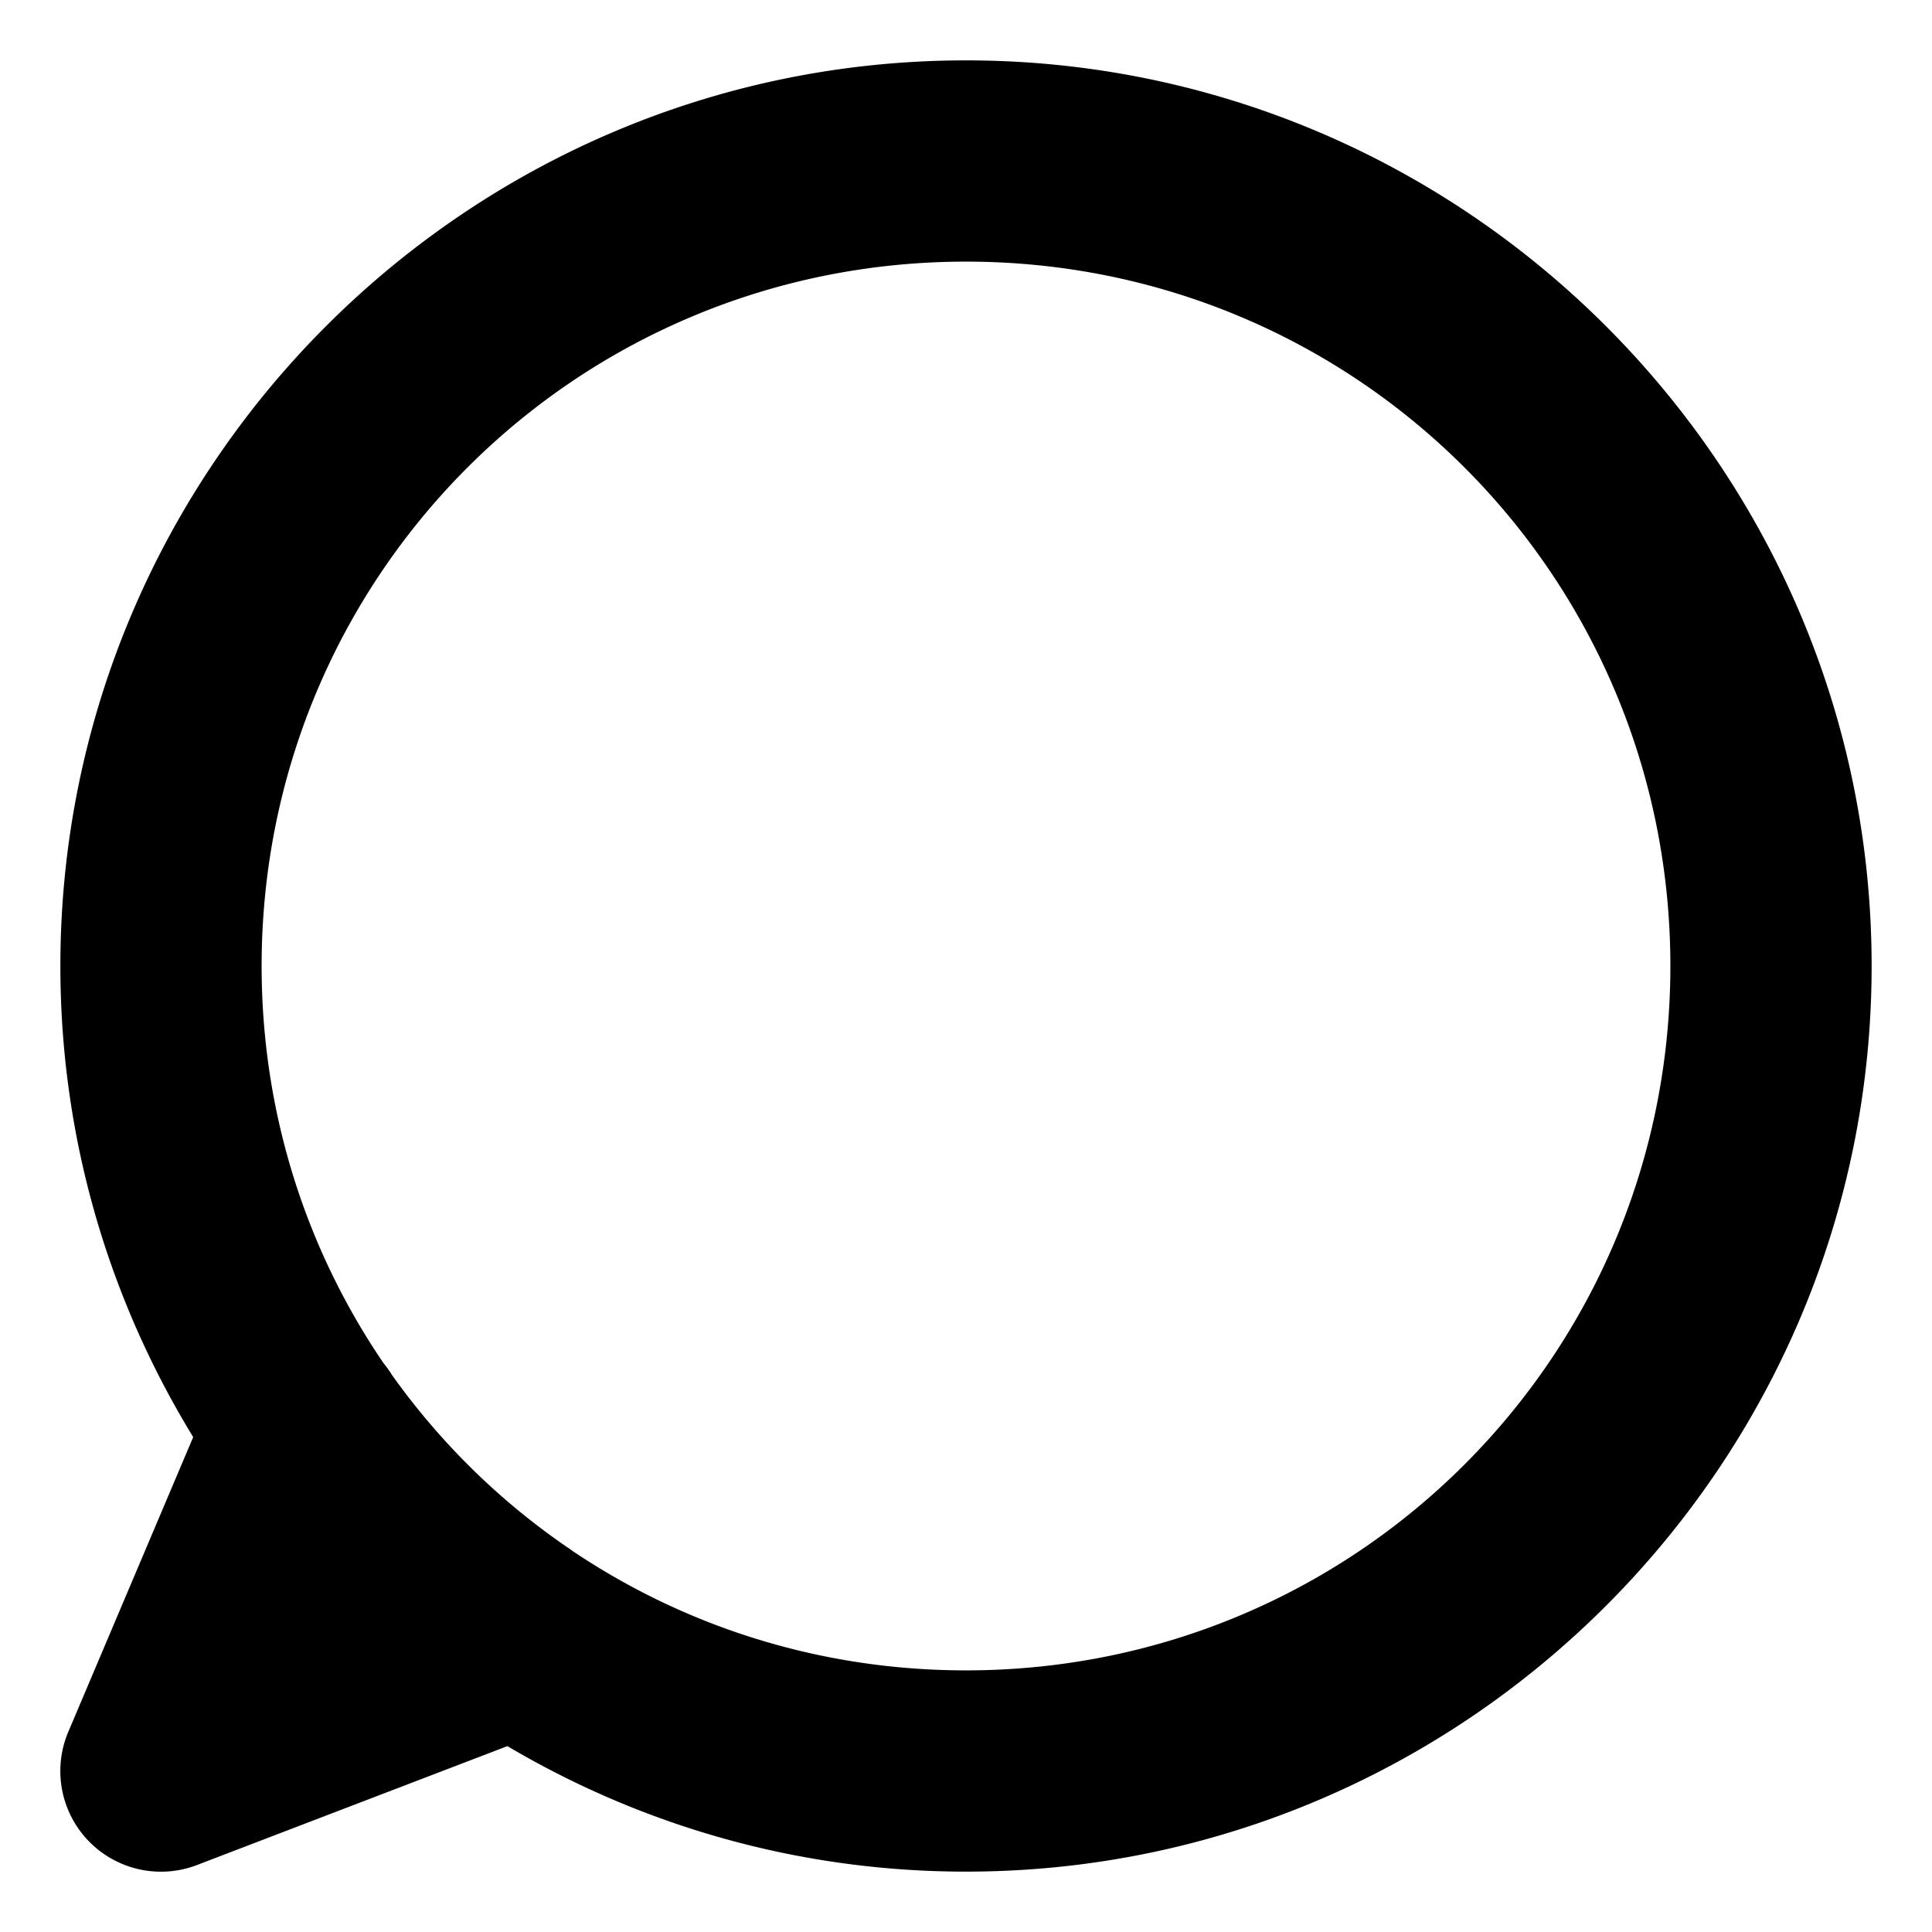 <?xml version="1.0" encoding="UTF-8" standalone="no"?>
<svg
   width="24"
   height="24"
   viewBox="0 0 24 24"
   version="1.1"
   xml:space="preserve"
   id="SVGRoot"
   xmlns="http://www.w3.org/2000/svg"
   xmlns:svg="http://www.w3.org/2000/svg"><defs
   id="defs1"><linearGradient
     id="swatch52"><stop
       style="stop-color:#000000;stop-opacity:1;"
       offset="0"
       id="stop52" /></linearGradient></defs>

<style
   type="text/css"
   id="style1">
g.prefab path {
  vector-effect:non-scaling-stroke;
  -inkscape-stroke:hairline;
  fill: none;
  fill-opacity: 1;
  stroke-opacity: 1;
  stroke: #00349c;
}
</style>

<g
   id="layer1"><path
     style="display:inline;fill:none;stroke:none;stroke-width:0;stroke-linecap:butt;stroke-linejoin:miter;stroke-miterlimit:0;stroke-dasharray:none"
     id="rect4"
     width="24"
     height="24"
     x="0"
     y="-24"
     transform="scale(1,-1)"
     d="M 0,-24 H 24 V 0 H 0 Z" /><path
     id="path67"
     style="stroke-linecap:round;stroke-linejoin:round"
     d="M 12,0.75 C 5.802,0.75 0.75,5.802 0.75,12 c 0,2.142 0.605,4.145 1.65,5.852 l -1.551,3.66 a 1.25,1.25 0 0 0 1.598,1.656 L 6.303,21.691 C 7.976,22.68 9.922,23.25 12,23.25 18.198,23.25 23.25,18.198 23.25,12 23.25,5.802 18.198,0.75 12,0.75 Z m 0,2.5 c 4.847,0 8.75,3.903 8.75,8.75 0,4.847 -3.903,8.75 -8.75,8.75 -1.81,0 -3.488,-0.544 -4.881,-1.479 a 1.25,1.25 0 0 0 -0.07,-0.049 C 6.202,18.642 5.464,17.916 4.869,17.08 A 1.25,1.25 0 0 0 4.766,16.936 C 3.809,15.532 3.25,13.834 3.25,12 3.25,7.153 7.153,3.25 12,3.25 Z" /></g></svg>
